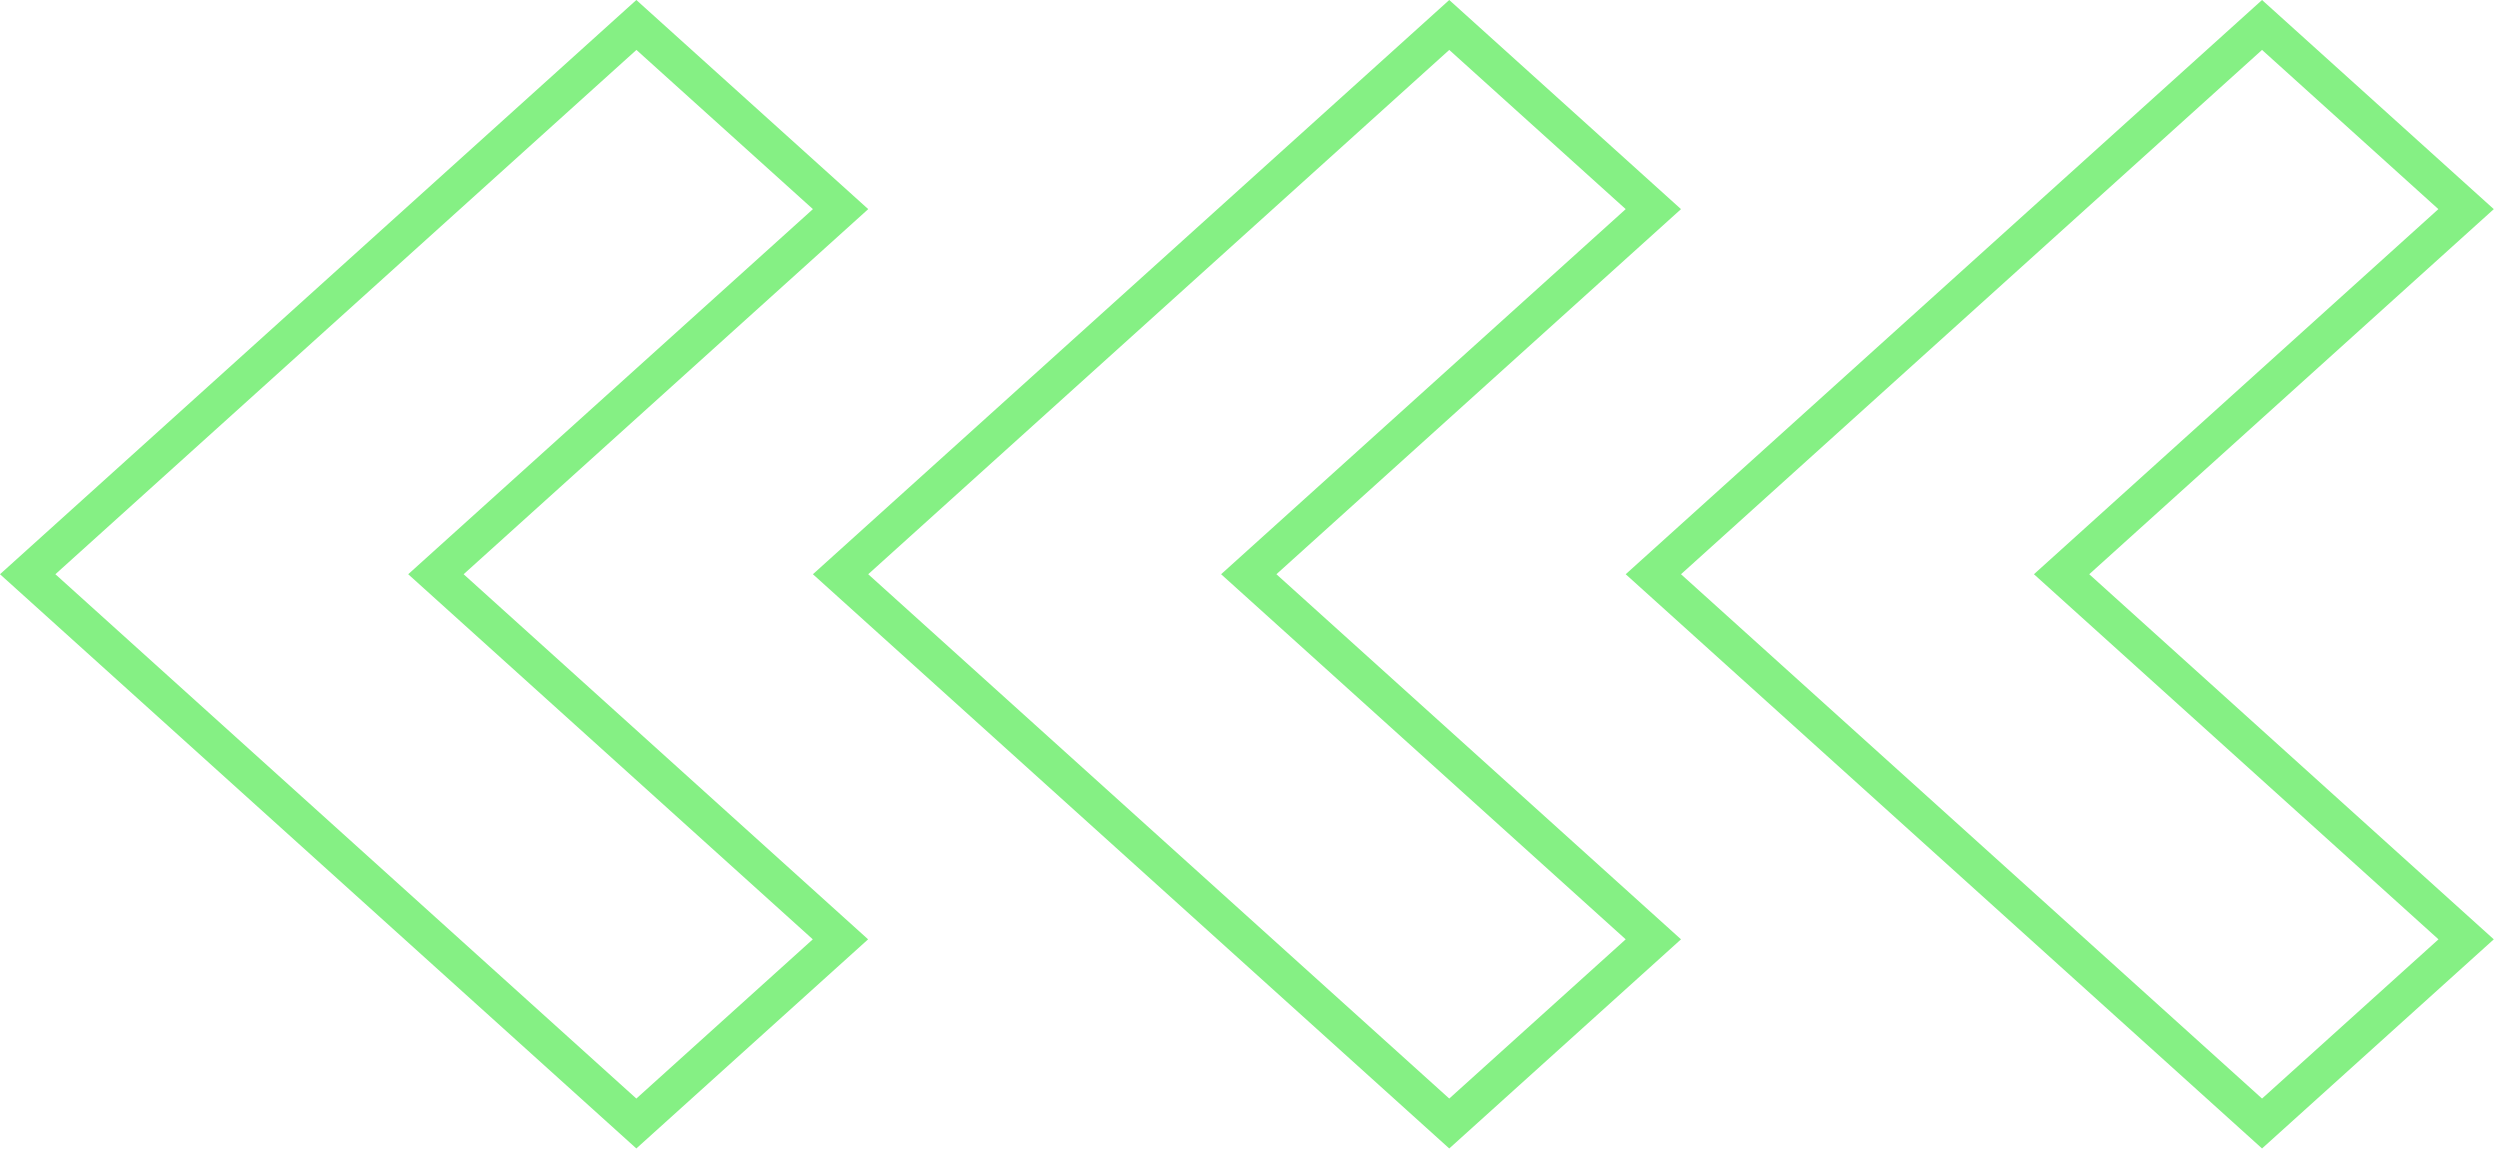 <svg width="280" height="129" fill="none" xmlns="http://www.w3.org/2000/svg"><path d="M97.24 23.422 71.27 0 0 64.314l71.27 64.314 25.957-23.423-45.301-40.891L97.24 23.423Zm-6.208 81.783-19.761 17.833L6.203 64.314 71.28 5.59l19.767 17.832-45.328 40.892 45.314 40.891Zm97.24-81.782L162.316 0l-71.27 64.314 71.27 64.314 25.956-23.423-45.314-40.891 45.314-40.891Zm-6.194 81.782-19.762 17.833L97.24 64.314 162.316 5.59l19.762 17.832-45.314 40.892 45.314 40.891Zm51.917-40.891 45.31-40.891L253.349 0l-71.271 64.314 71.271 64.314 25.956-23.423-45.31-40.891Zm-45.723 0L253.349 5.59l19.748 17.832-45.296 40.892 45.31 40.891-19.762 17.833-65.077-58.724Z" fill="#6DED6C" fill-opacity=".83"/></svg>